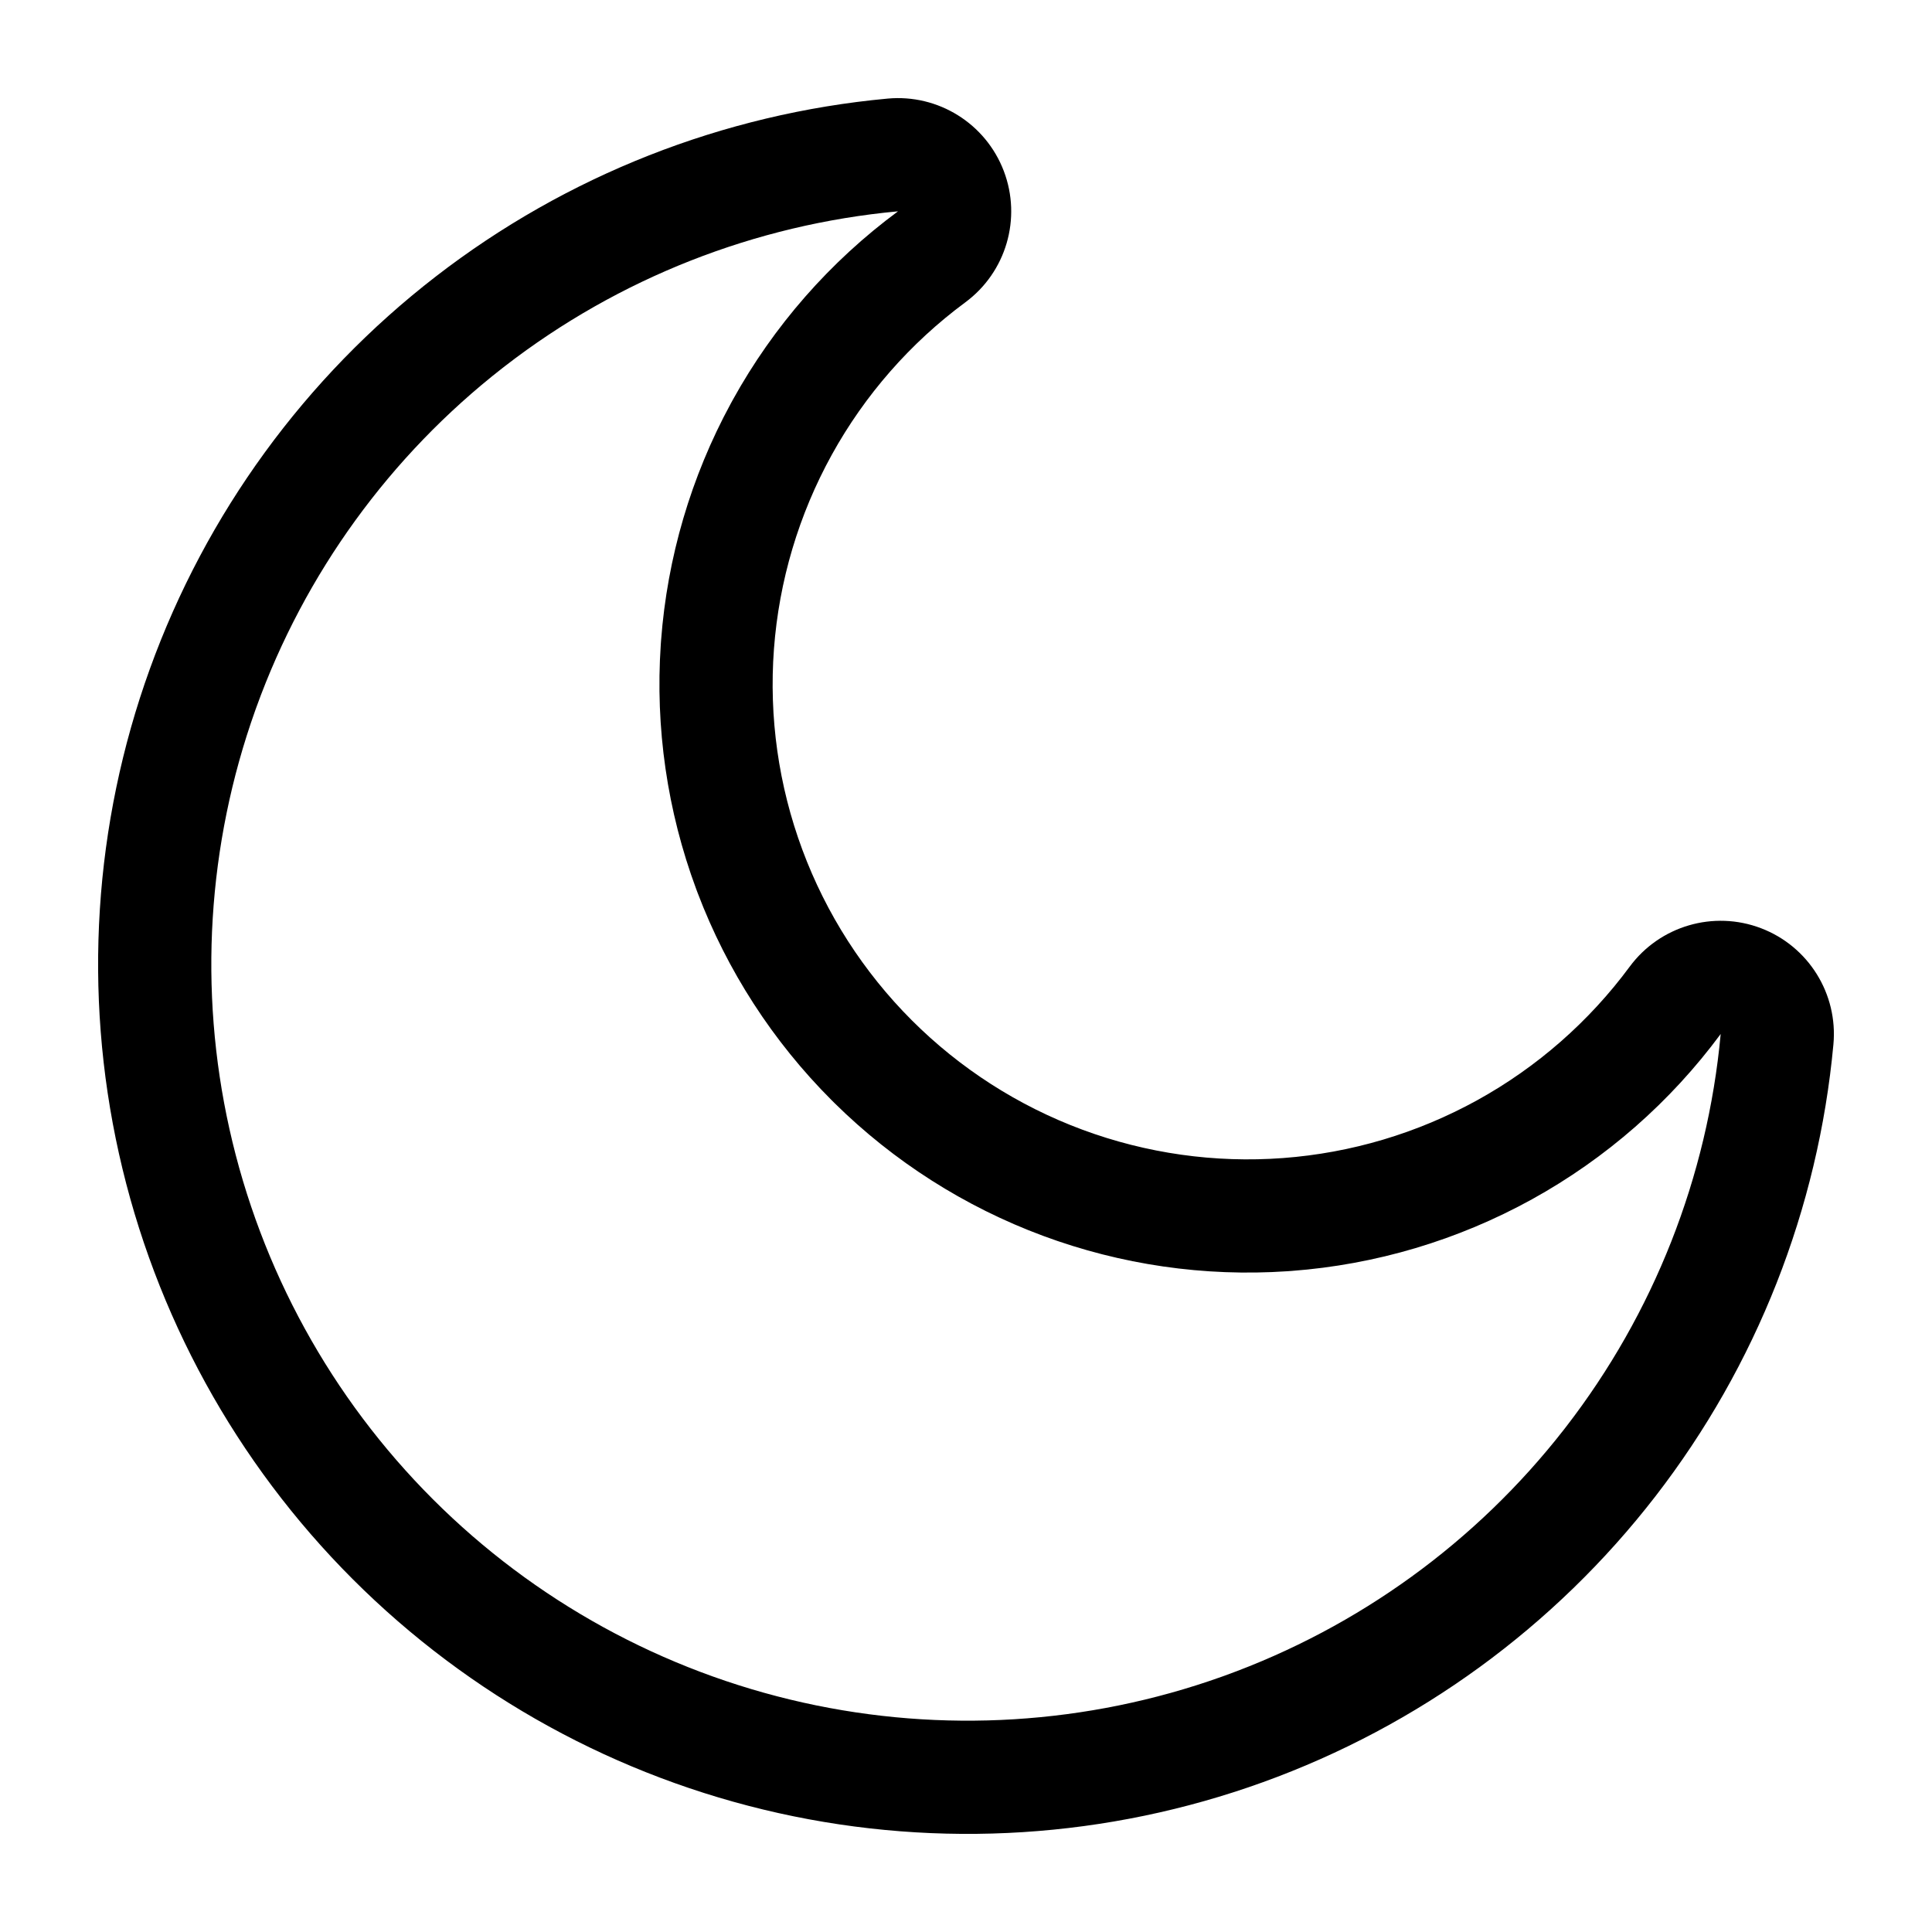<svg width="1024" height="1024" viewBox="0 0 1024 1024" fill="none" xmlns="http://www.w3.org/2000/svg">
<path fill="currentColor" d="M470.443 52.256C497.253 49.779 522.431 65.464 532.026 90.621C541.62 115.779 533.28 144.247 511.628 160.251C482.501 181.781 458.363 209.341 440.861 241.051C423.358 272.761 412.902 307.875 410.208 343.995C407.515 380.114 412.646 416.39 425.252 450.345C437.858 484.301 457.643 515.136 483.254 540.748C508.865 566.359 539.701 586.143 573.656 598.749C607.612 611.355 643.888 616.487 680.007 613.793C716.127 611.1 751.24 600.644 782.95 583.141C814.66 565.638 842.221 541.5 863.75 512.374C879.754 490.722 908.223 482.382 933.38 491.976C958.538 501.57 974.223 526.748 971.745 553.559C963.69 640.721 930.979 723.787 877.438 793.037C823.896 862.286 751.74 914.855 669.412 944.592C587.085 974.329 497.99 980.006 412.555 960.956C327.119 941.905 248.876 898.917 186.981 837.022C125.085 775.126 82.096 696.882 63.046 611.447C43.996 526.011 49.672 436.917 79.409 354.589C109.147 272.262 161.715 200.105 230.965 146.564C300.214 93.023 383.28 60.311 470.443 52.256ZM475.964 112.001C400.15 119.008 327.899 147.46 267.665 194.031L266.256 195.125C206.718 241.583 161.505 303.923 135.841 374.972L135.238 376.652C109.899 447.792 105.168 524.657 121.609 598.389C138.179 672.701 175.569 740.758 229.406 794.595C283.244 848.432 351.3 885.823 425.612 902.393C499.344 918.833 576.209 914.102 647.35 888.763L649.029 888.161C720.079 862.497 782.419 817.283 828.876 757.746L829.971 756.336C876.541 696.103 904.994 623.852 912 548.038C885.34 584.106 851.212 613.996 811.945 635.67C772.678 657.344 729.196 670.292 684.469 673.627L682.372 673.776C638.339 676.761 594.164 670.364 552.774 654.997C511.383 639.631 473.736 615.653 442.319 584.656L440.827 583.174C409.608 551.955 385.382 514.467 369.742 473.196L369.004 471.228C353.638 429.838 347.24 385.663 350.226 341.629L350.375 339.533C353.658 295.504 366.255 252.683 387.321 213.901L388.331 212.057C410.005 172.79 439.896 138.662 475.964 112.001Z" />
</svg>
